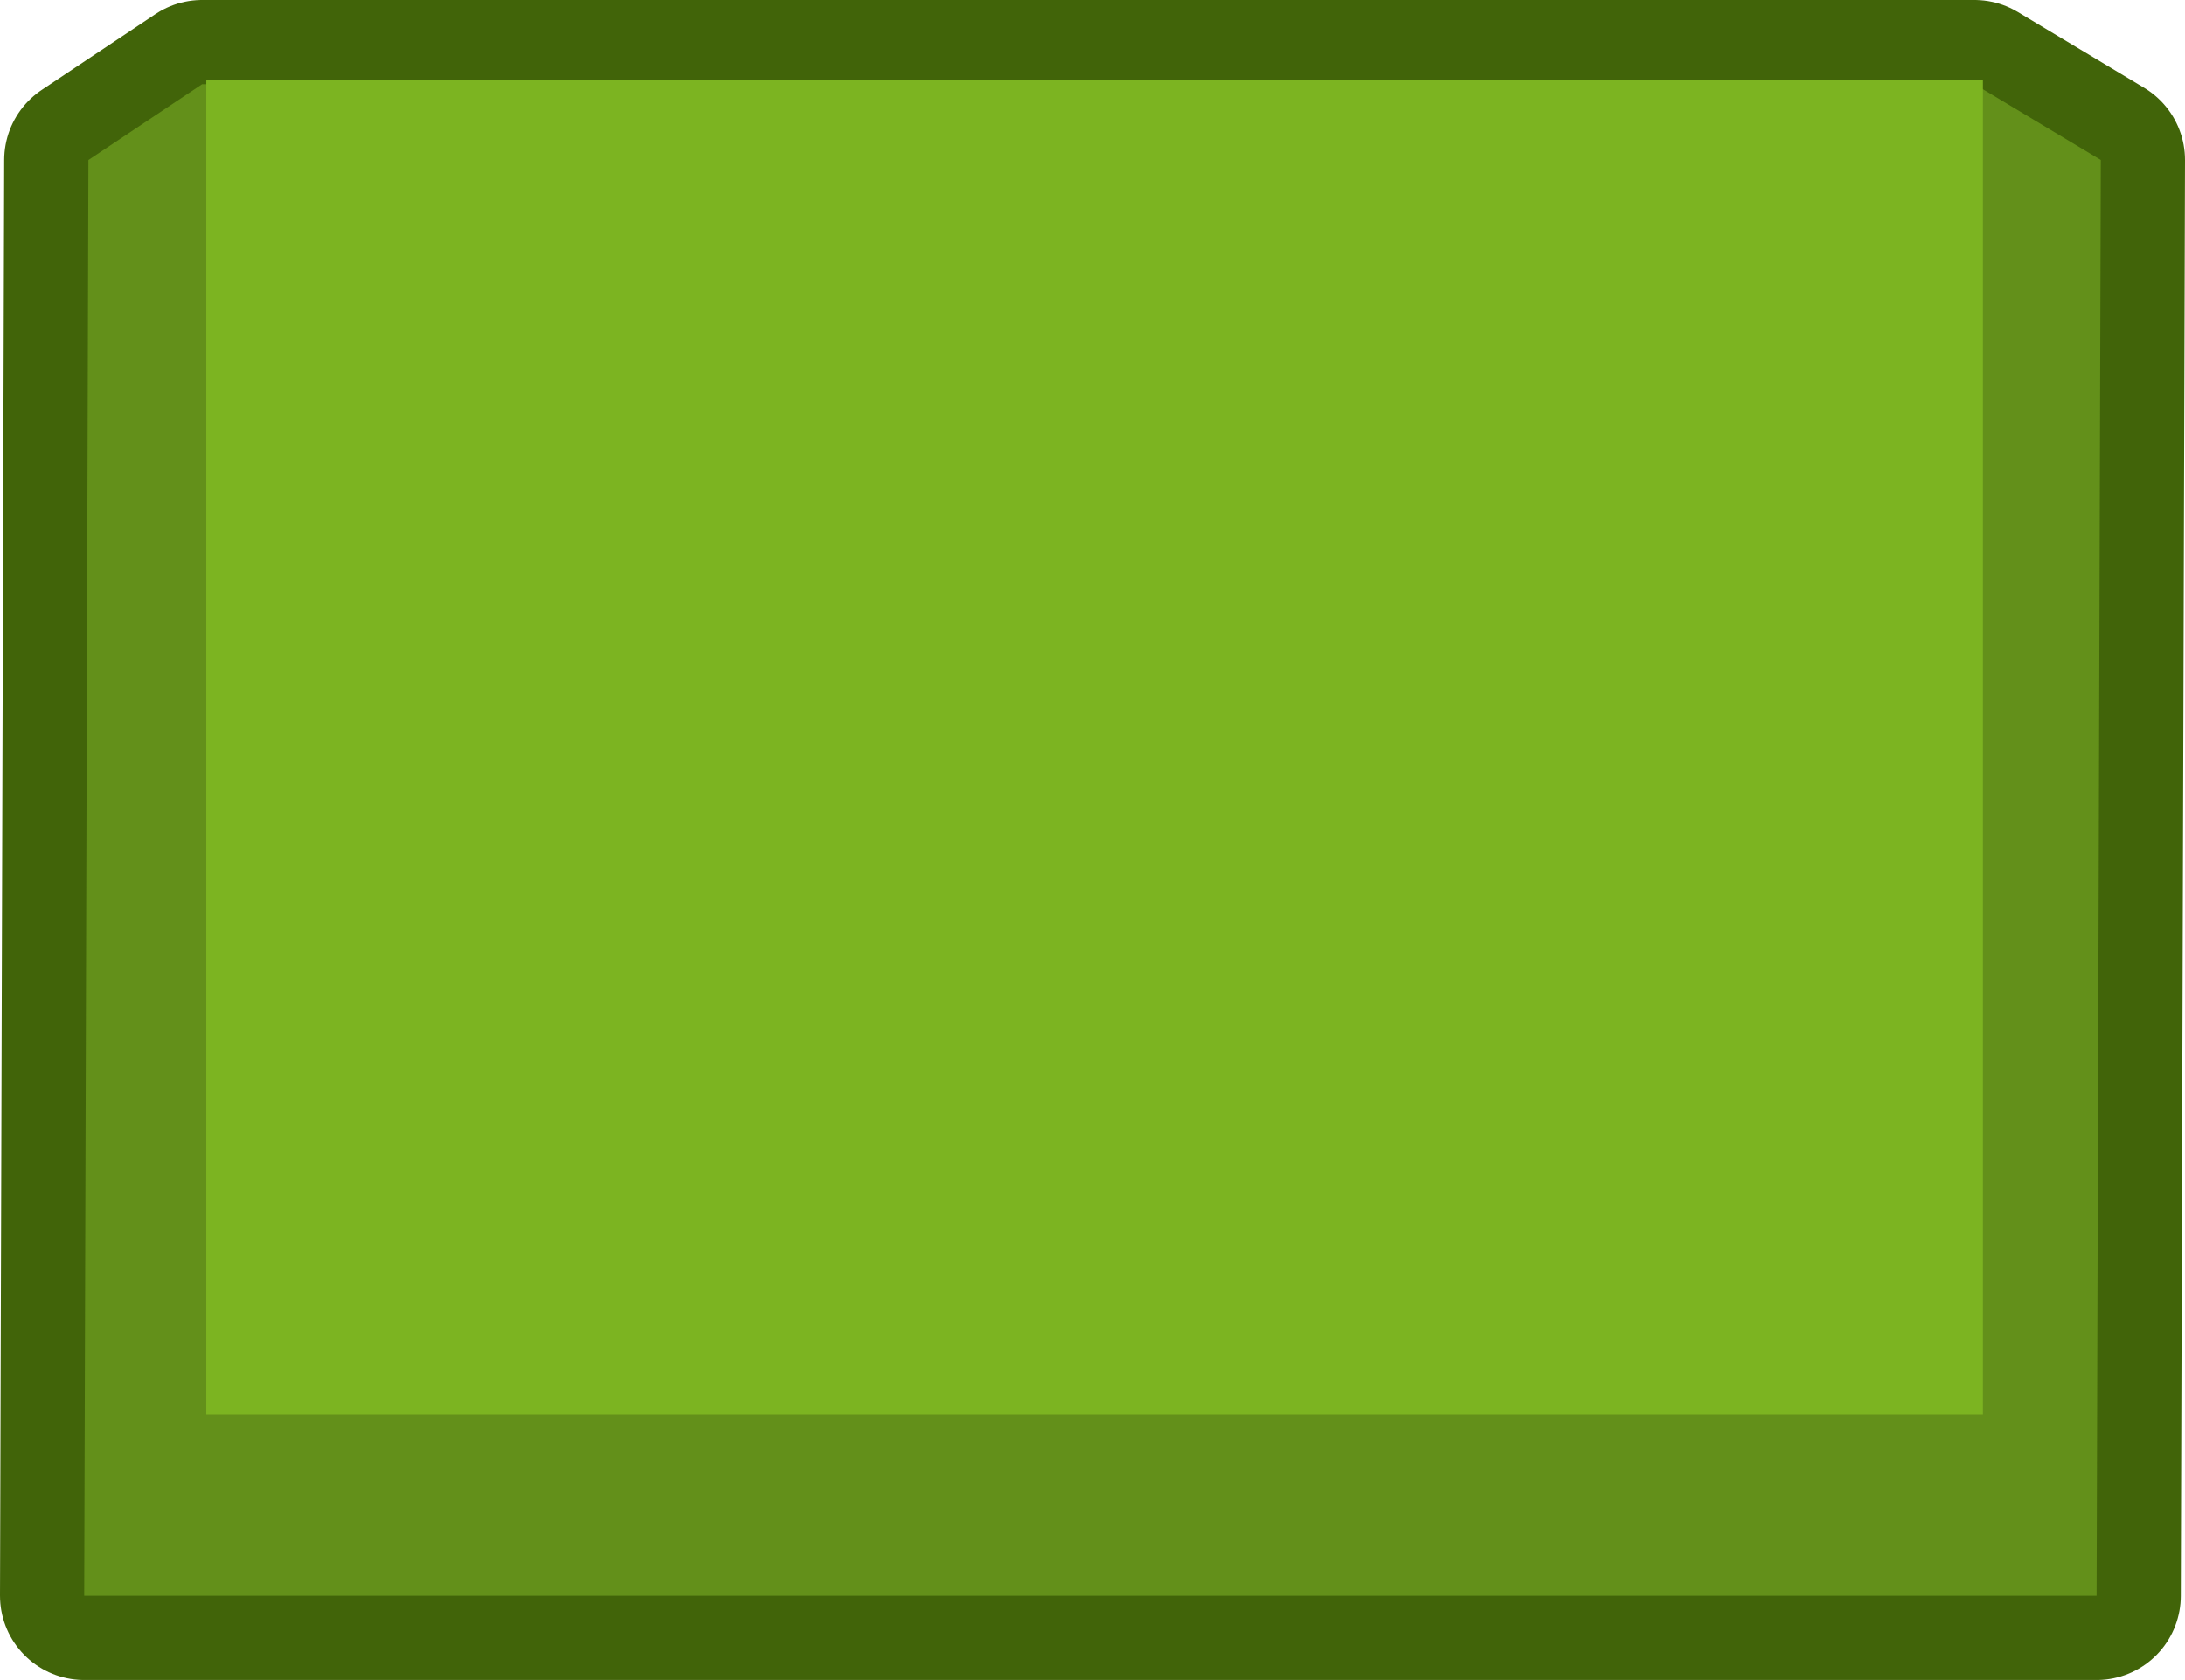 <?xml version="1.0" encoding="UTF-8" standalone="no"?>
<svg xmlns:xlink="http://www.w3.org/1999/xlink" height="19.95px" width="25.95px" xmlns="http://www.w3.org/2000/svg">
  <g transform="matrix(1.0, 0.0, 0.0, 1.0, -7.95, -15.65)">
    <path d="M9.0 17.55 L10.35 16.65 31.4 16.65 32.9 17.55 32.85 34.6 8.95 34.6 9.0 17.55" fill="#63901a" fill-rule="evenodd" stroke="none"/>
    <path d="M9.0 17.55 L10.35 16.65 31.4 16.65 32.9 17.55 32.85 34.6 8.95 34.6 9.0 17.55 Z" fill="none" stroke="#416409" stroke-linecap="round" stroke-linejoin="round" stroke-width="2.0"/>
    <path d="M9.0 17.55 L10.35 16.65 31.4 16.65 32.9 17.55 32.85 34.6 8.95 34.6 9.0 17.55" fill="#63901a" fill-rule="evenodd" stroke="none"/>
    <path d="M31.5 16.6 L31.5 32.45 10.4 32.45 10.4 16.6 31.5 16.6" fill="#7cb421" fill-rule="evenodd" stroke="none"/>
  </g>
</svg>
